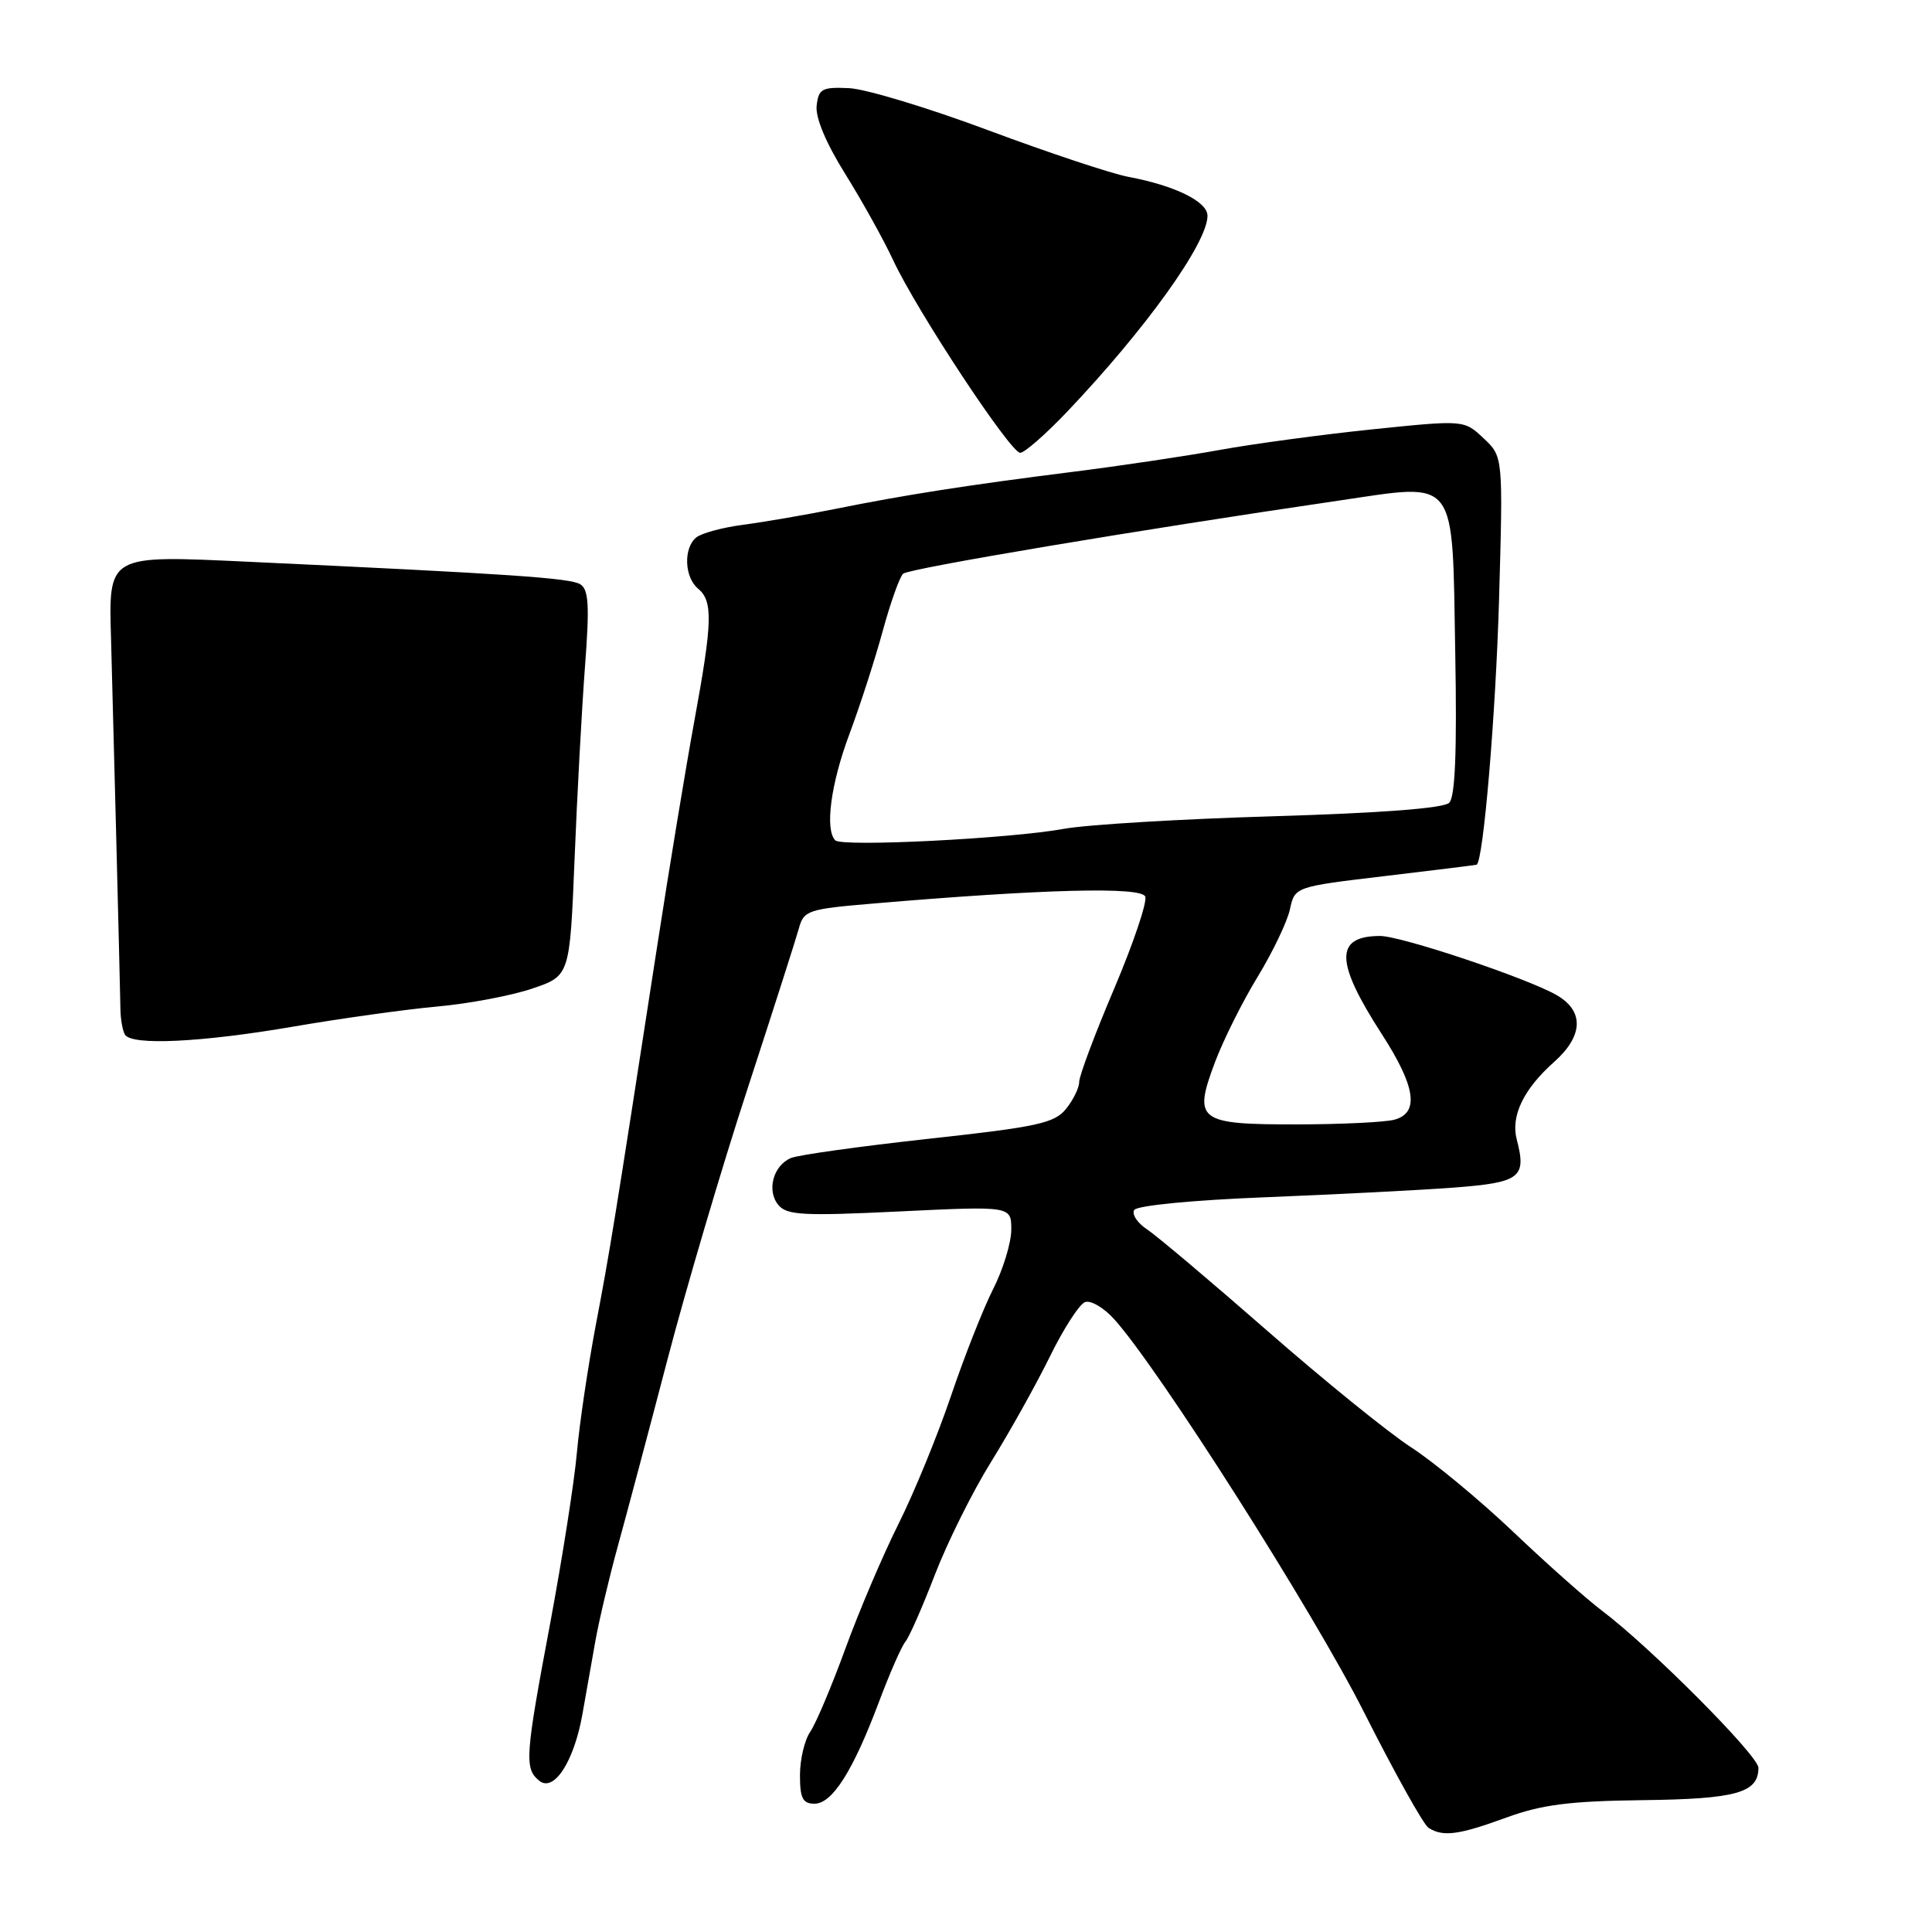 <?xml version="1.0" encoding="UTF-8" standalone="no"?>
<!DOCTYPE svg PUBLIC "-//W3C//DTD SVG 1.1//EN" "http://www.w3.org/Graphics/SVG/1.1/DTD/svg11.dtd" >
<svg xmlns="http://www.w3.org/2000/svg" xmlns:xlink="http://www.w3.org/1999/xlink" version="1.1" viewBox="0 0 256 256">
 <g >
 <path fill="currentColor"
d=" M 199.59 240.84 C 204.31 239.12 207.96 238.65 217.67 238.53 C 230.07 238.38 233.00 237.56 233.00 234.24 C 233.00 232.64 218.71 218.28 212.30 213.45 C 210.21 211.87 204.90 207.16 200.50 202.97 C 196.10 198.79 190.03 193.76 187.00 191.79 C 183.97 189.83 175.40 182.88 167.95 176.36 C 160.49 169.84 153.33 163.79 152.03 162.93 C 150.72 162.07 149.94 160.90 150.29 160.33 C 150.66 159.74 158.03 159.02 167.72 158.64 C 176.95 158.27 188.18 157.70 192.67 157.36 C 201.45 156.69 202.30 156.04 200.98 151.00 C 200.16 147.89 201.87 144.33 205.90 140.74 C 209.81 137.27 209.94 133.97 206.25 131.85 C 202.31 129.59 185.61 124.00 182.84 124.02 C 176.83 124.05 176.90 127.44 183.11 137.05 C 187.59 143.99 188.10 147.47 184.75 148.37 C 183.51 148.70 177.72 148.98 171.87 148.99 C 158.74 149.00 158.09 148.51 160.97 140.80 C 162.09 137.82 164.64 132.71 166.64 129.44 C 168.63 126.17 170.56 122.15 170.92 120.50 C 171.57 117.50 171.57 117.50 183.53 116.08 C 190.12 115.30 195.57 114.62 195.66 114.58 C 196.55 114.15 198.19 94.71 198.63 79.50 C 199.17 60.50 199.17 60.50 196.58 58.07 C 193.99 55.64 193.99 55.64 181.85 56.89 C 175.18 57.58 166.07 58.81 161.61 59.62 C 157.15 60.43 148.32 61.75 142.00 62.54 C 128.19 64.28 119.86 65.58 110.50 67.47 C 106.65 68.24 101.25 69.17 98.50 69.53 C 95.75 69.89 92.94 70.65 92.25 71.22 C 90.54 72.63 90.68 76.49 92.50 78.00 C 94.49 79.65 94.41 82.42 92.01 95.50 C 90.90 101.55 88.67 115.05 87.06 125.50 C 81.35 162.49 80.84 165.60 78.96 175.50 C 77.92 181.00 76.78 188.65 76.44 192.50 C 76.10 196.35 74.51 206.47 72.92 215.00 C 69.58 232.76 69.47 234.32 71.43 235.94 C 73.37 237.56 76.05 233.46 77.17 227.16 C 77.63 224.60 78.40 220.25 78.88 217.50 C 79.37 214.75 80.70 209.12 81.83 205.00 C 82.97 200.88 85.93 189.75 88.41 180.27 C 90.89 170.79 95.67 154.59 99.05 144.27 C 102.42 133.95 105.48 124.38 105.86 123.00 C 106.50 120.65 107.08 120.45 115.52 119.74 C 138.25 117.80 151.24 117.47 151.75 118.80 C 152.03 119.52 150.17 125.02 147.63 131.01 C 145.08 137.01 143.00 142.56 143.00 143.35 C 143.00 144.14 142.21 145.75 141.25 146.94 C 139.72 148.83 137.47 149.32 123.00 150.90 C 113.92 151.90 105.73 153.04 104.79 153.45 C 102.44 154.46 101.56 157.77 103.14 159.67 C 104.26 161.02 106.43 161.14 119.22 160.52 C 134.00 159.81 134.00 159.81 134.00 162.94 C 134.00 164.66 132.92 168.20 131.59 170.82 C 130.27 173.43 127.76 179.80 126.01 184.97 C 124.26 190.14 121.13 197.78 119.05 201.94 C 116.97 206.10 113.80 213.55 112.00 218.50 C 110.19 223.45 108.11 228.39 107.36 229.47 C 106.61 230.56 106.00 233.14 106.00 235.22 C 106.00 238.28 106.37 239.00 107.92 239.00 C 110.28 239.00 113.01 234.70 116.44 225.58 C 117.87 221.77 119.45 218.16 119.96 217.55 C 120.47 216.94 122.23 212.94 123.88 208.65 C 125.53 204.37 128.88 197.63 131.34 193.68 C 133.79 189.73 137.28 183.48 139.10 179.78 C 140.91 176.08 143.01 172.83 143.76 172.54 C 144.50 172.25 146.23 173.25 147.60 174.76 C 153.47 181.23 174.03 213.57 180.76 226.92 C 184.79 234.90 188.62 241.78 189.29 242.20 C 191.21 243.42 193.28 243.15 199.59 240.84 Z  M 38.93 136.02 C 45.22 134.94 53.77 133.75 57.93 133.37 C 62.09 133.00 67.75 131.93 70.50 131.00 C 75.50 129.31 75.50 129.31 76.13 113.91 C 76.47 105.43 77.09 93.95 77.51 88.39 C 78.13 80.24 78.01 78.12 76.89 77.42 C 75.56 76.59 67.64 76.05 32.99 74.44 C 14.13 73.56 14.39 73.41 14.72 84.90 C 14.95 92.93 15.89 129.85 15.96 133.85 C 15.99 135.14 16.26 136.61 16.56 137.10 C 17.47 138.57 26.72 138.12 38.93 136.02 Z  M 141.36 54.60 C 151.82 43.60 160.00 32.19 160.00 28.59 C 160.00 26.71 155.68 24.59 149.50 23.43 C 147.30 23.02 138.97 20.25 131.00 17.28 C 123.03 14.30 114.70 11.78 112.50 11.68 C 108.92 11.52 108.47 11.76 108.21 14.00 C 108.03 15.57 109.43 18.93 111.97 23.00 C 114.20 26.58 117.08 31.75 118.36 34.50 C 121.49 41.21 133.89 60.00 135.18 60.00 C 135.75 60.00 138.53 57.57 141.36 54.60 Z  M 110.68 111.35 C 109.28 109.94 110.08 103.88 112.54 97.30 C 113.94 93.56 115.93 87.41 116.96 83.63 C 117.99 79.86 119.21 76.43 119.67 76.02 C 120.45 75.32 150.90 70.21 177.28 66.35 C 193.33 64.00 192.41 62.80 192.83 86.65 C 193.06 99.54 192.82 105.58 192.03 106.37 C 191.30 107.10 183.05 107.73 168.70 108.16 C 156.49 108.52 144.03 109.27 141.00 109.82 C 133.95 111.12 111.58 112.25 110.68 111.35 Z "/>
</g>
</svg>